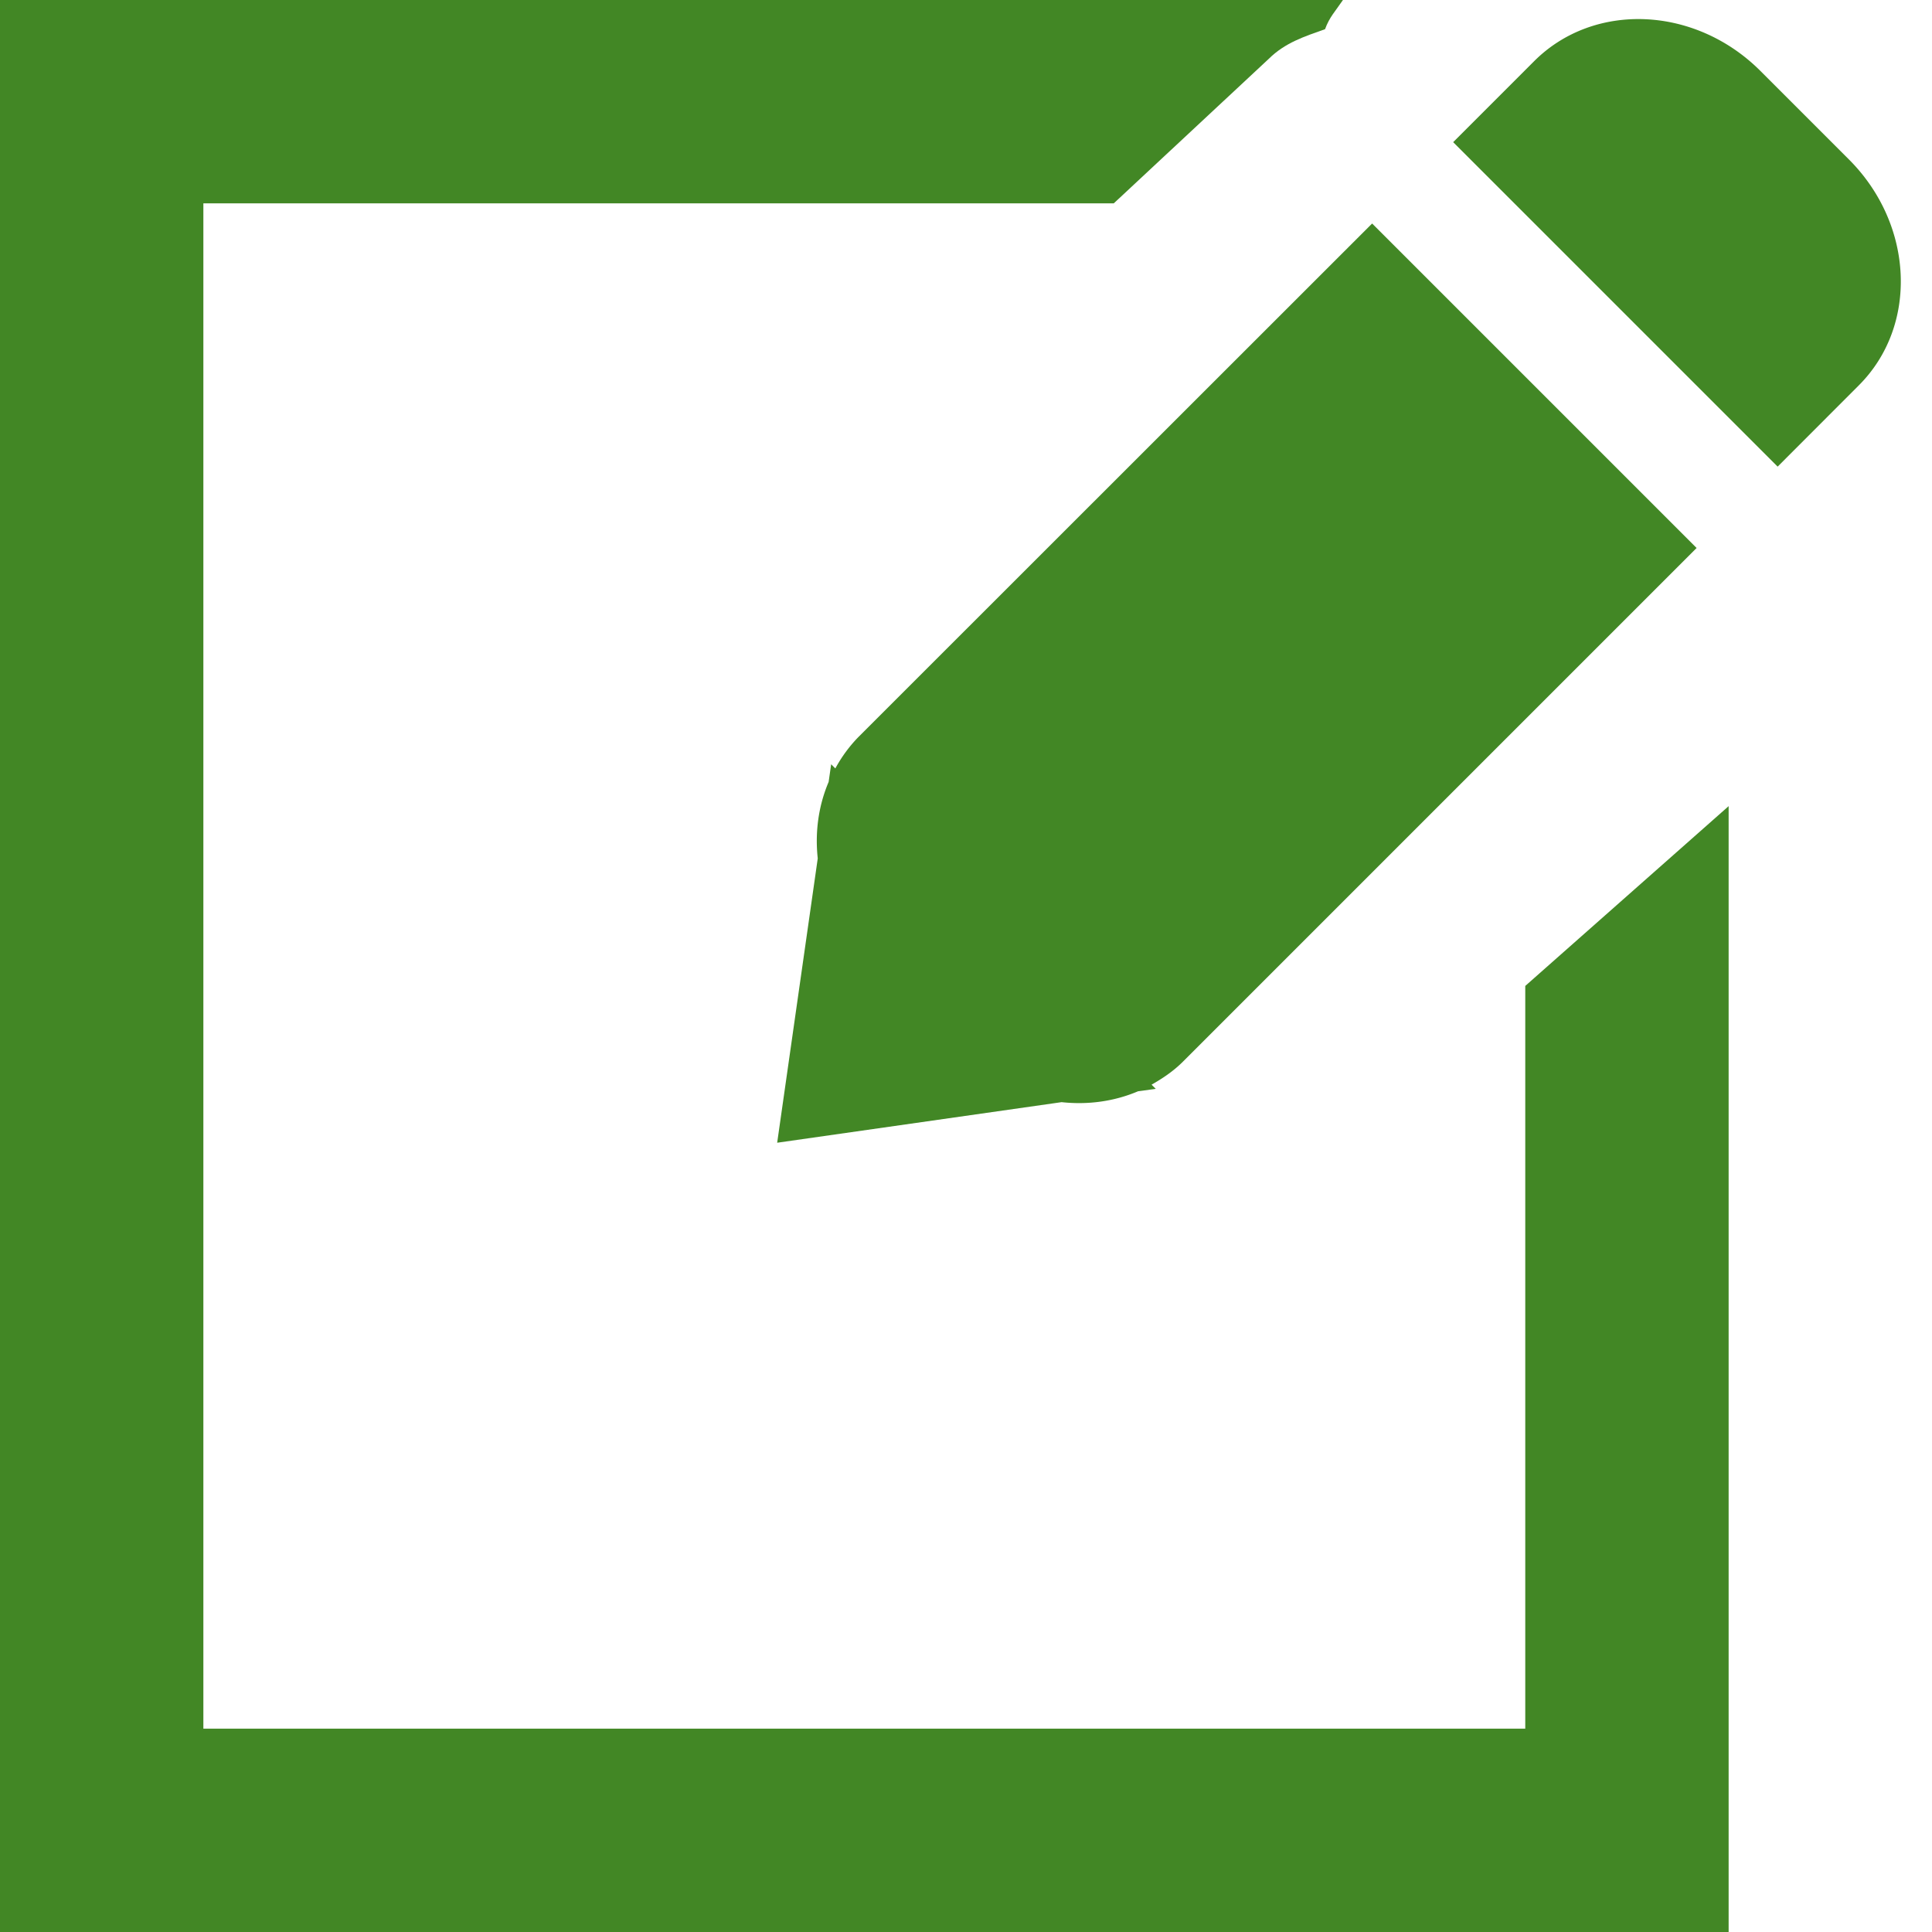 <svg viewBox="0 0 19 19" xml:space="preserve" xmlns="http://www.w3.org/2000/svg"><g fill="#428725" class="fill-231f20"><path d="M8.44 7.25a1.393 1.393 0 0 0-.225.307l-.041-.041-.025.174c-.1.235-.135.493-.107.752l-.399 2.796 2.797-.399c.259.028.517-.007.752-.107l.174-.024-.041-.041c.109-.062.215-.133.307-.225l5.053-5.053-3.191-3.191L8.44 7.25zM18.183 1.568l-.87-.87c-.641-.641-1.637-.684-2.225-.097l-.797.797 3.191 3.191.797-.798c.588-.586.545-1.582-.096-2.223z"></path><path d="M15 9.696V17H2V2h8.953L12.476.58c.162-.161.353-.221.555-.293.043-.119.104-.18.176-.287H0v19h17V7.928l-2 1.768z"></path></g></svg>